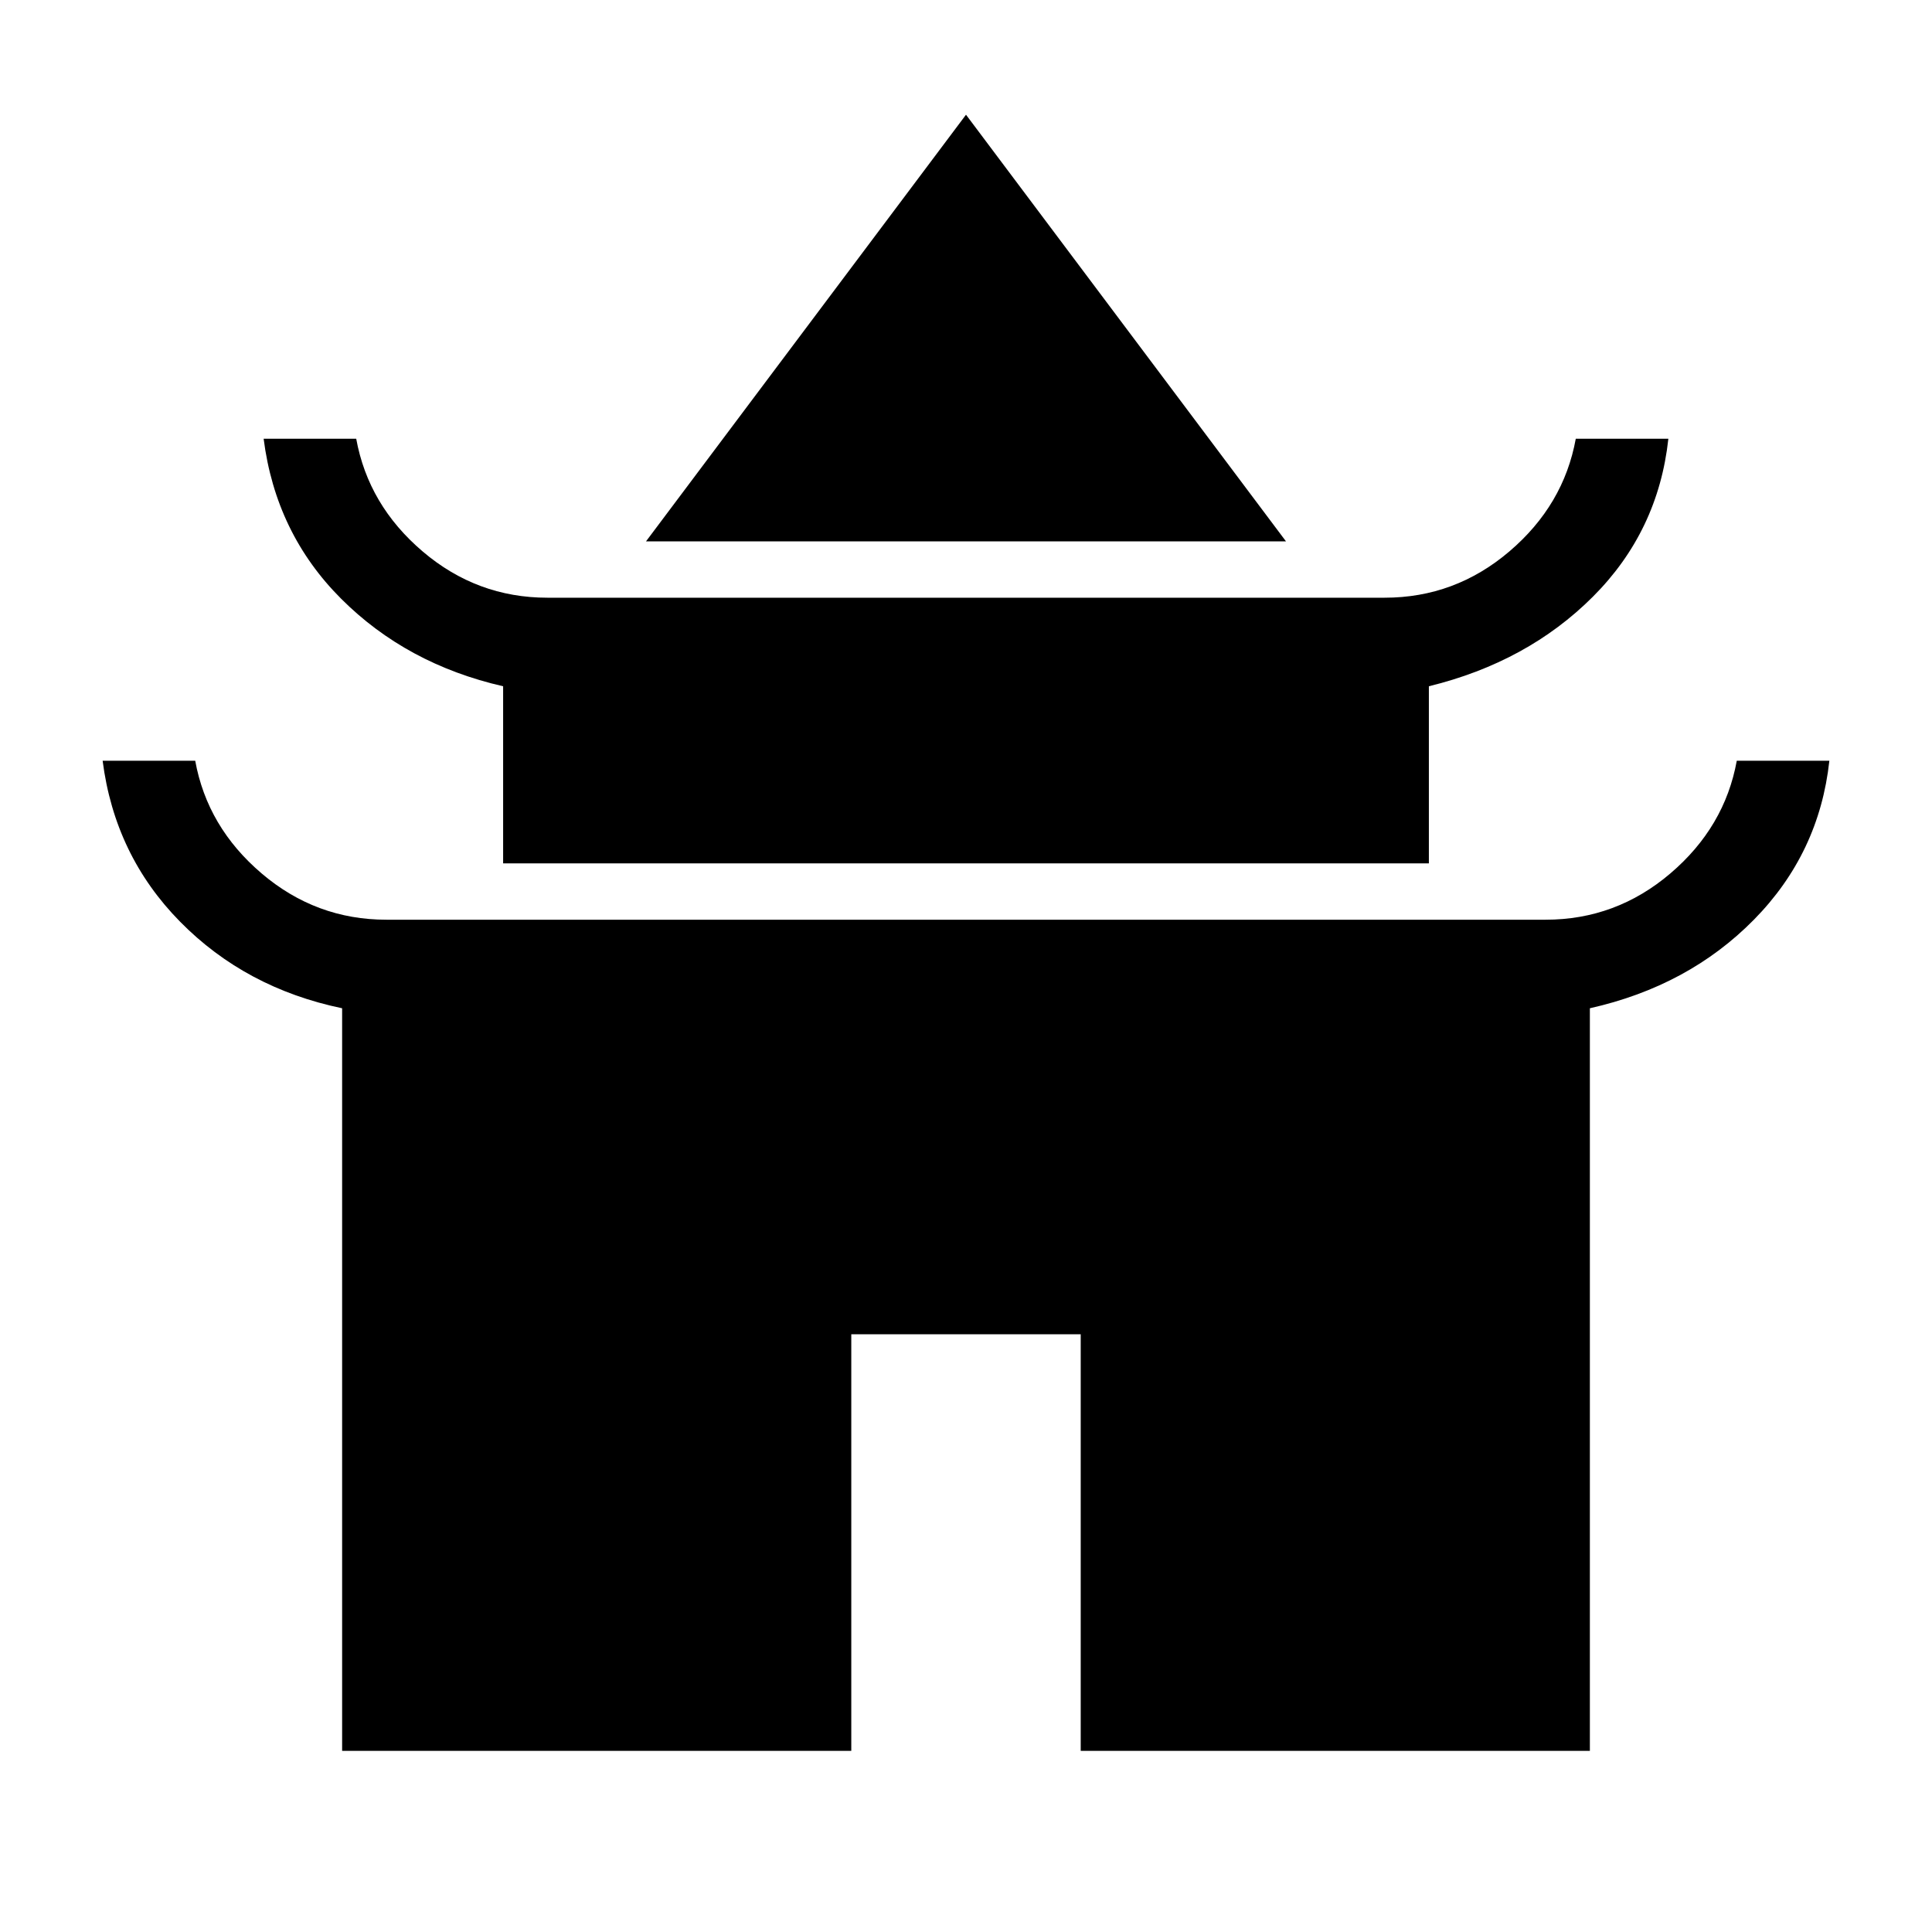 <svg xmlns="http://www.w3.org/2000/svg" width="48" height="48" viewBox="0 0 48 48"><path d="M16.05 13.45 24 2.85l7.95 10.6Zm-3.55 8v-4.4q-2.4-.55-4.025-2.175Q6.85 13.25 6.55 10.9h2.3q.3 1.65 1.65 2.8 1.35 1.15 3.1 1.15h20.8q1.75 0 3.1-1.15t1.65-2.8h2.3q-.25 2.3-1.875 3.925T35.5 17.05v4.4Zm-4 22.05V25.05q-2.4-.5-4.025-2.15-1.625-1.65-1.925-4h2.3q.3 1.65 1.65 2.8 1.35 1.15 3.1 1.15h28.8q1.75 0 3.1-1.15t1.65-2.8h2.3q-.25 2.3-1.875 3.95-1.625 1.65-4.075 2.2V43.5H26.85V33.15h-5.7V43.5Z"/></svg>